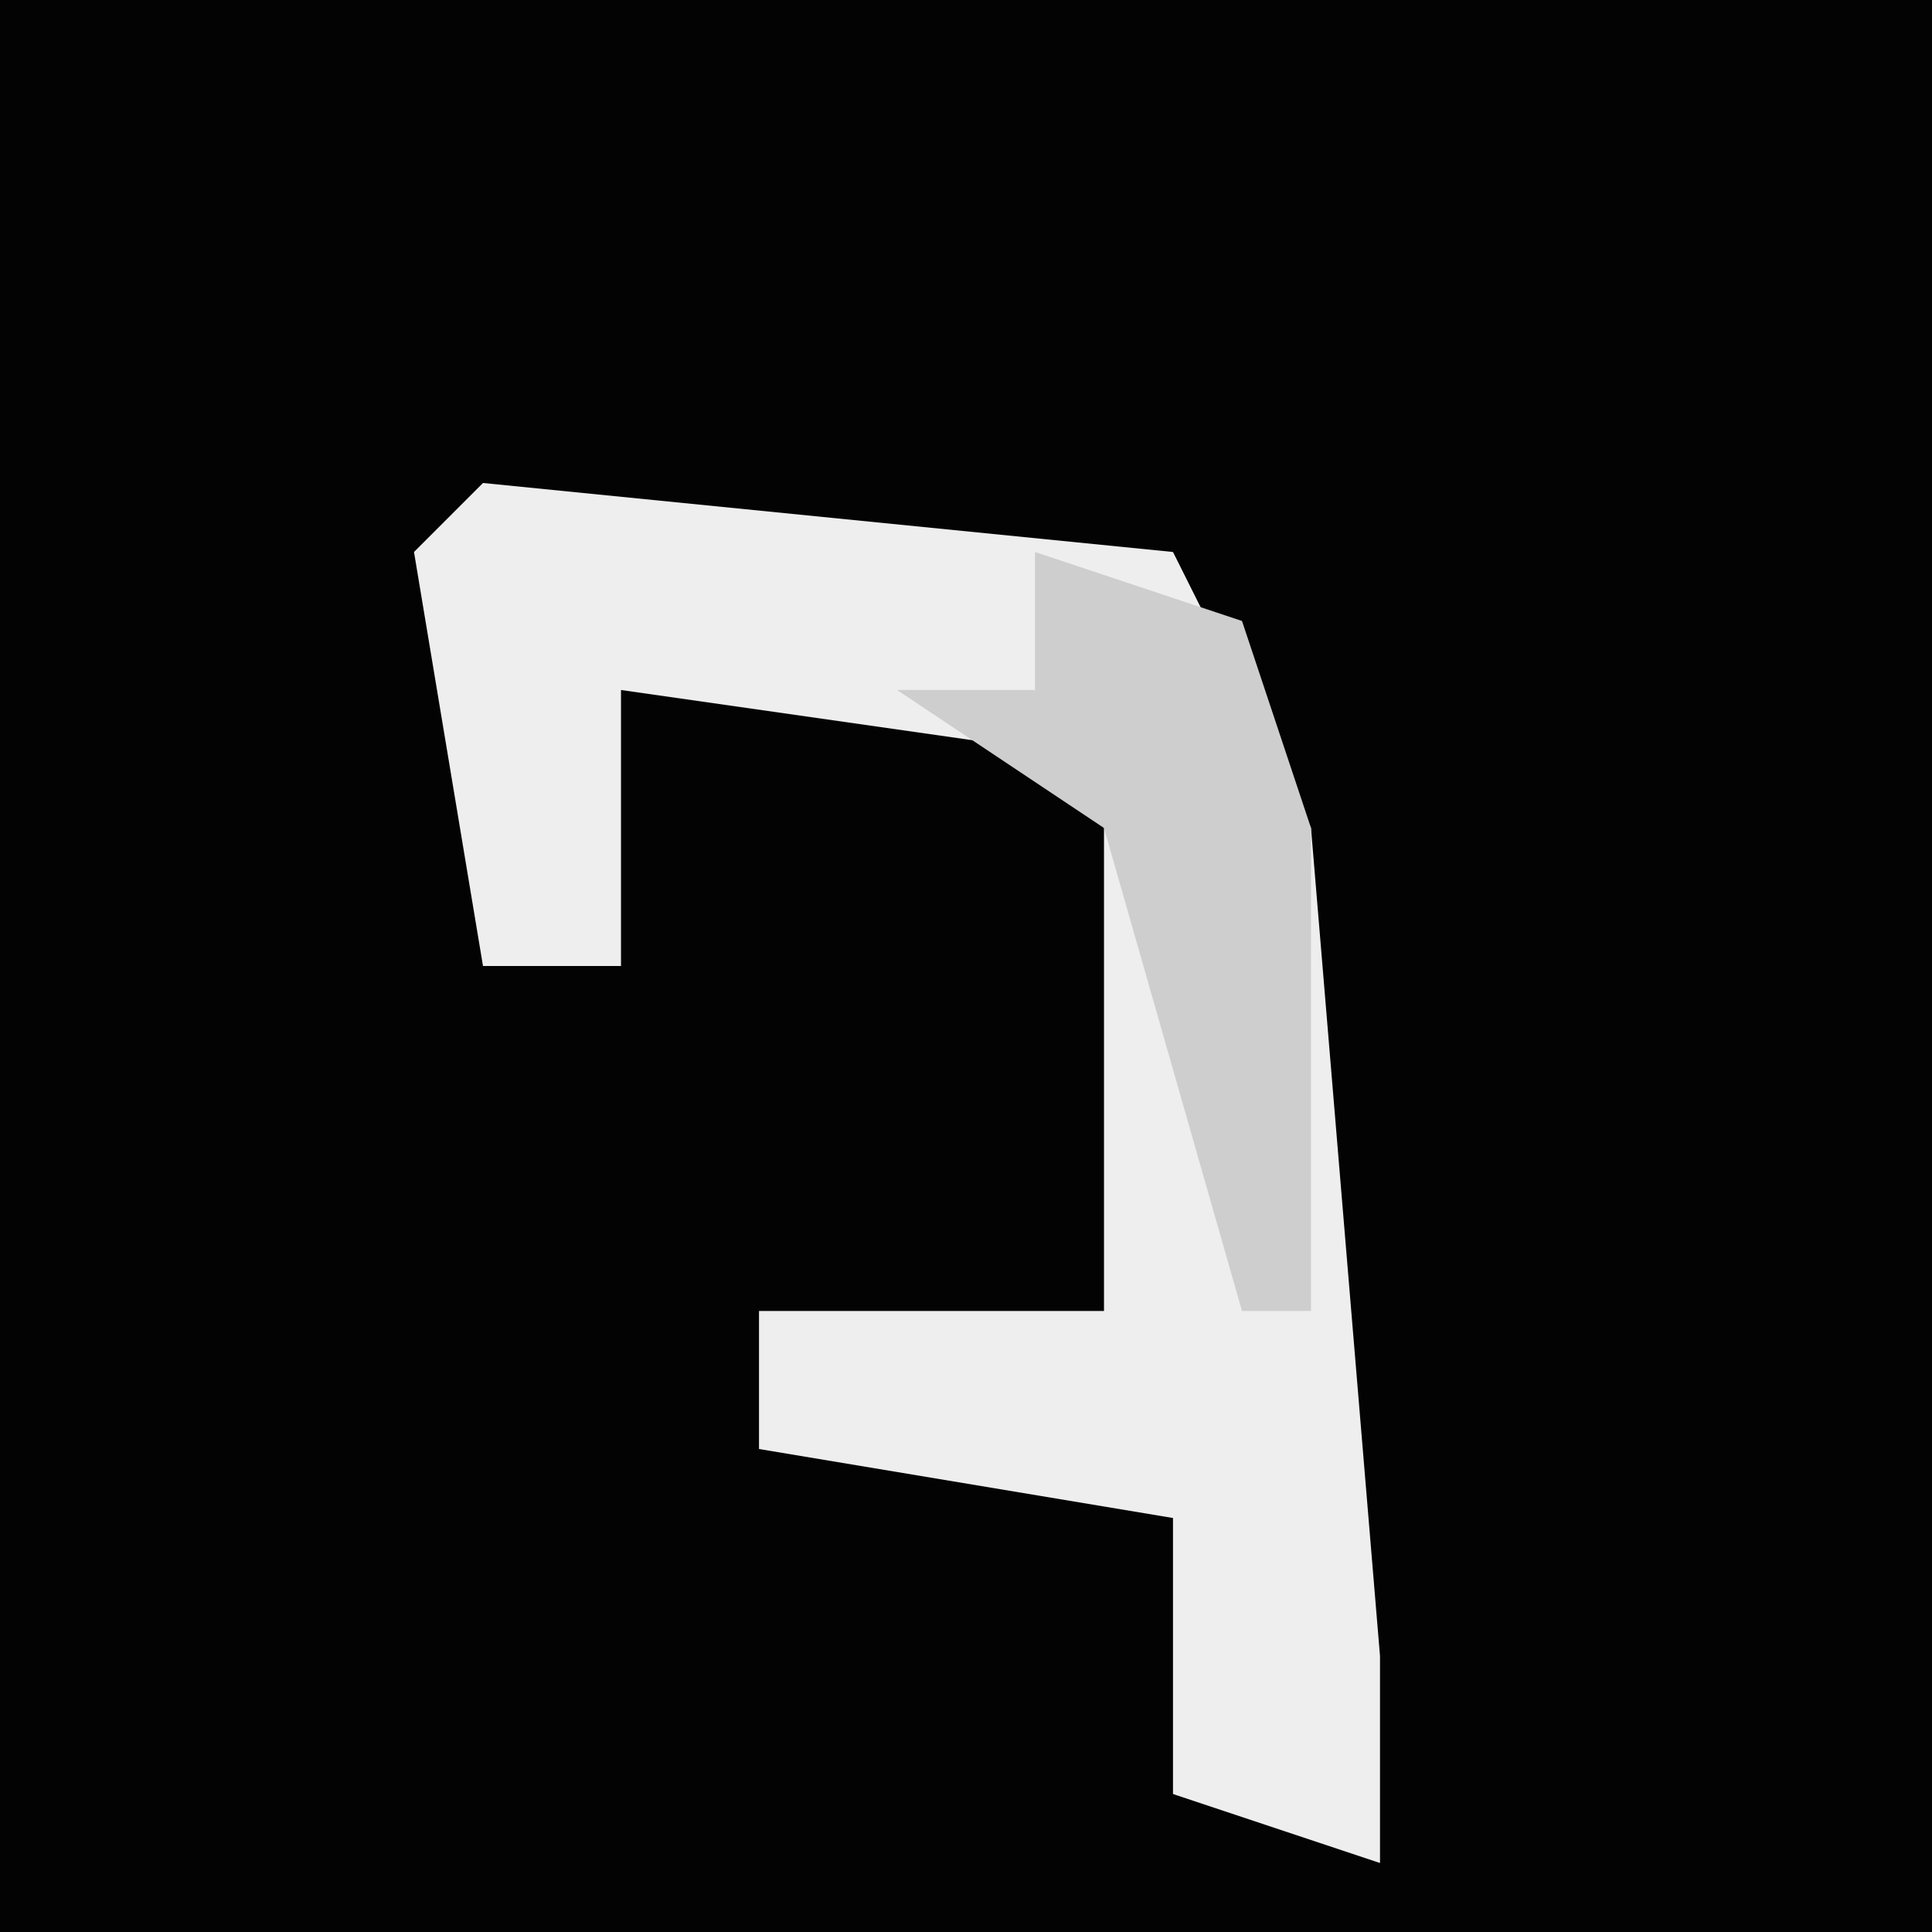 <?xml version="1.0" encoding="UTF-8"?>
<svg version="1.1" xmlns="http://www.w3.org/2000/svg" width="28" height="28">
<path d="M0,0 L28,0 L28,28 L0,28 Z " fill="#030303" transform="translate(0,0)"/>
<path d="M0,0 L10,1 L12,5 L13,17 L13,20 L10,19 L10,15 L4,14 L4,12 L9,12 L9,4 L2,3 L2,7 L0,7 L-1,1 Z " fill="#EEEEEE" transform="translate(7,7)"/>
<path d="M0,0 L3,1 L4,4 L4,11 L3,11 L1,4 L-2,2 L0,2 Z " fill="#CECECE" transform="translate(15,8)"/>
</svg>
